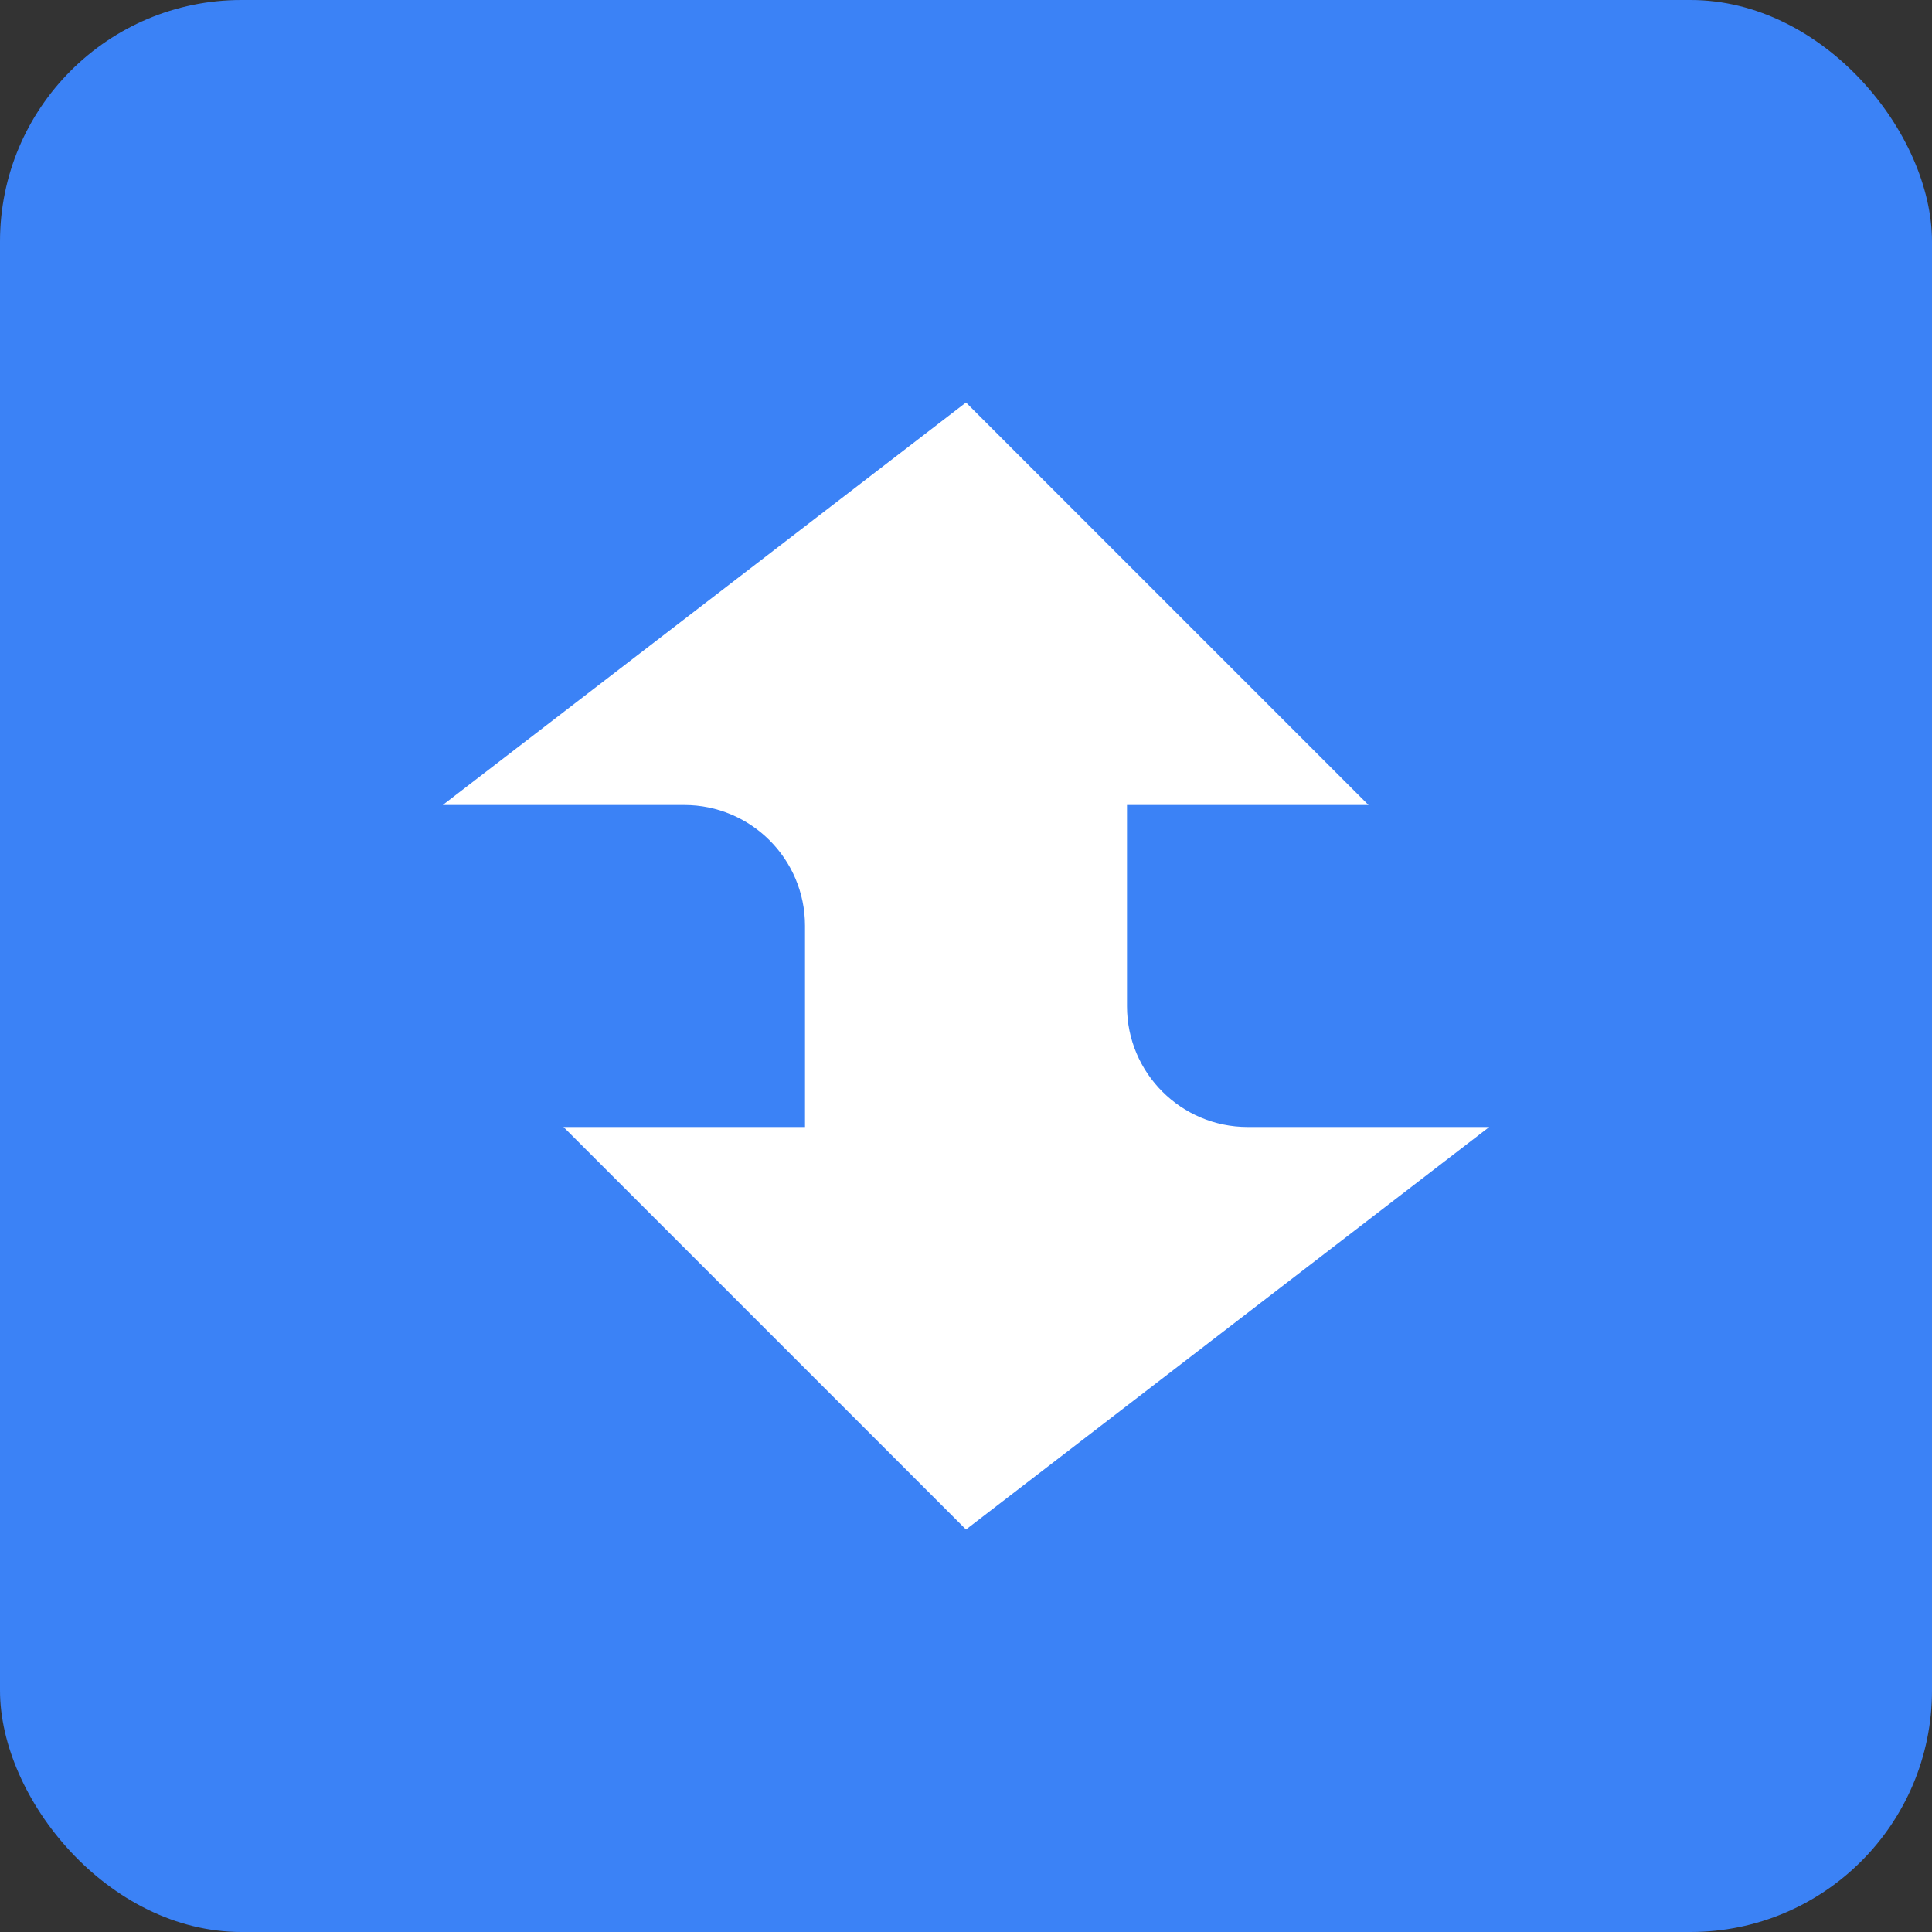 <svg width="192" height="192" viewBox="0 0 192 192" fill="none" xmlns="http://www.w3.org/2000/svg">
  <rect x="0" y="0" width="192" height="192" fill="#333333" stroke="none"/>
  <rect width="192" height="192" rx="24" fill="#3b82f6"/>
  <path d="M96 40L136 80H112C105.373 80 100 85.373 100 92V140H92C85.373 140 80 134.627 80 128V92C80 85.373 74.627 80 68 80H44L96 40Z" fill="white"/>
  <path d="M96 152L56 112H80C86.627 112 92 106.627 92 100V52H100C106.627 52 112 57.373 112 64V100C112 106.627 117.373 112 124 112H148L96 152Z" fill="white"/>
</svg>

